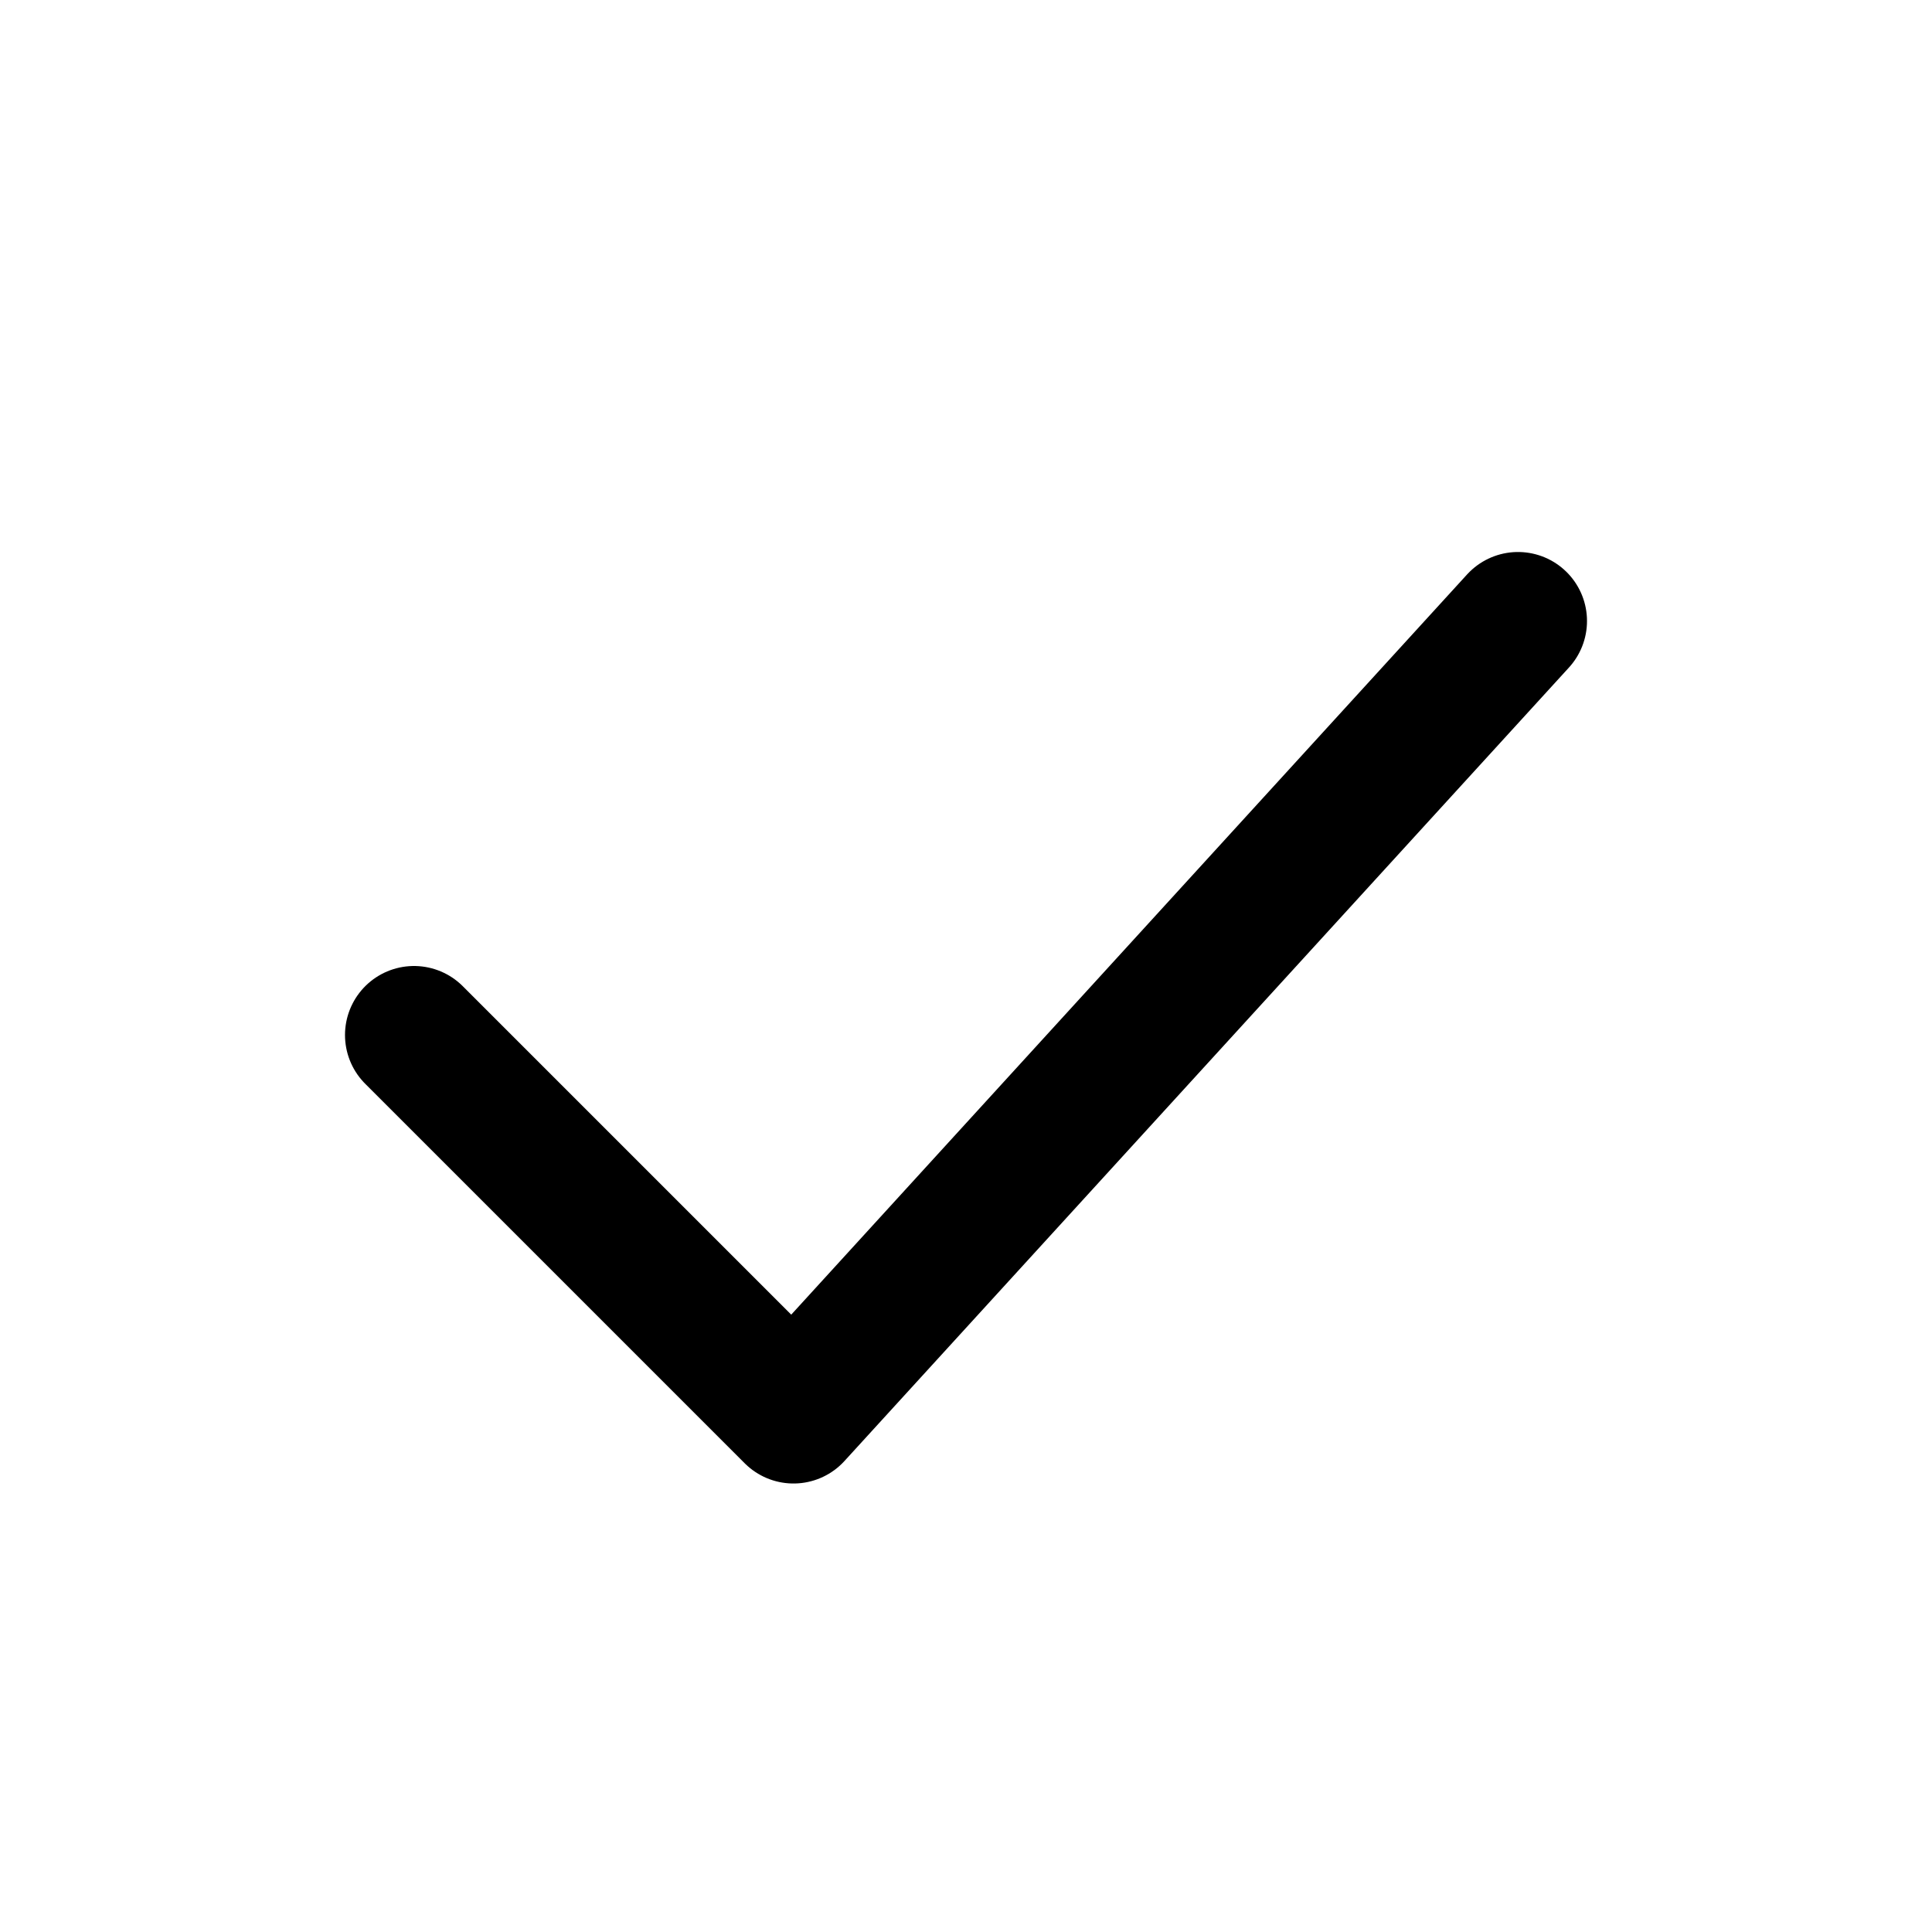 <svg width="28" height="28" viewBox="0 0 28 28" fill="none" xmlns="http://www.w3.org/2000/svg">
<path d="M6 15L11.5 20.5L22 9" stroke="black" stroke-width="2" stroke-linecap="round" stroke-linejoin="round"/>
</svg>
